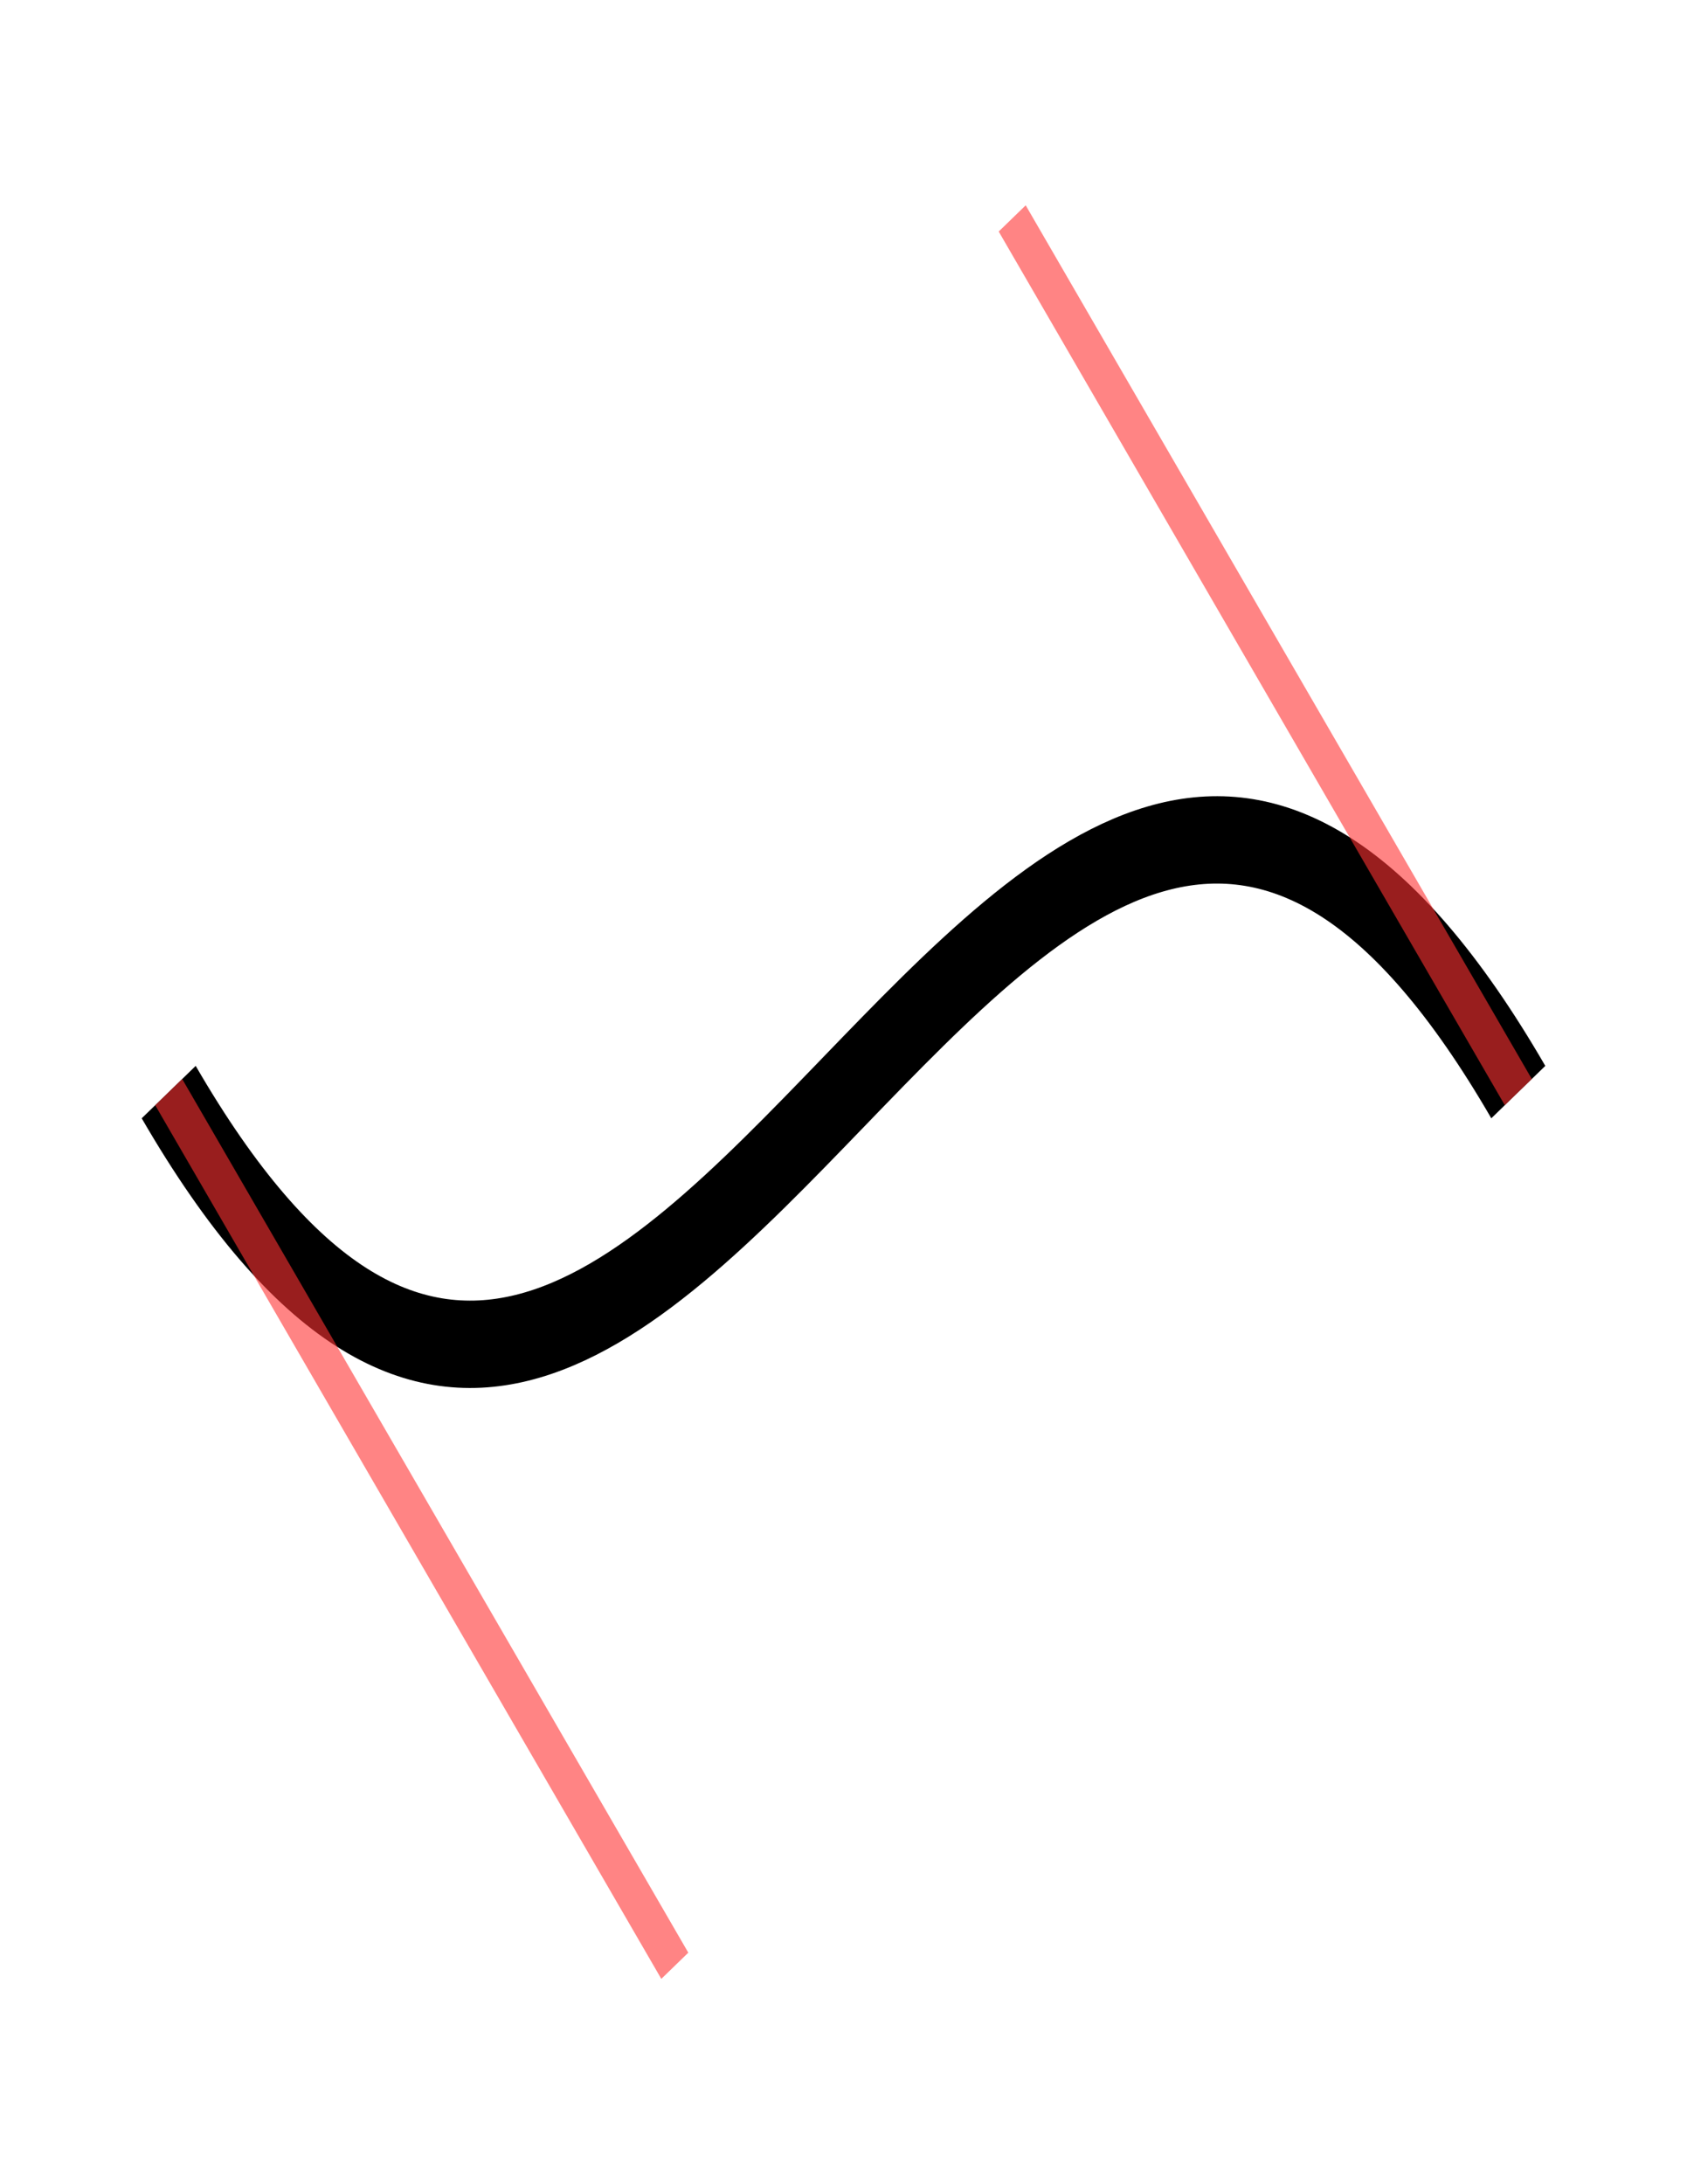 <?xml version="1.0" encoding="UTF-8"?>
<svg xmlns="http://www.w3.org/2000/svg" xmlns:xlink="http://www.w3.org/1999/xlink" width="2550" height="3300" viewBox="0 0 2550 3300">
<path fill="none" stroke-width="0.04" stroke-linecap="butt" stroke-linejoin="miter" stroke="rgb(0%, 0%, 0%)" stroke-opacity="1" stroke-miterlimit="10" d="M 0.1 0.5 C 0.4 0.9 0.6 0.1 0.9 0.5 " transform="matrix(2550, 0, 0, 3300, 0, 0)"/>
<path fill="none" stroke-width="0.02" stroke-linecap="butt" stroke-linejoin="miter" stroke="rgb(100%, 20%, 20%)" stroke-opacity="0.6" stroke-miterlimit="10" d="M 0.1 0.5 L 0.4 0.9 M 0.6 0.1 L 0.9 0.5 " transform="matrix(2550, 0, 0, 3300, 0, 0)"/>
</svg>
